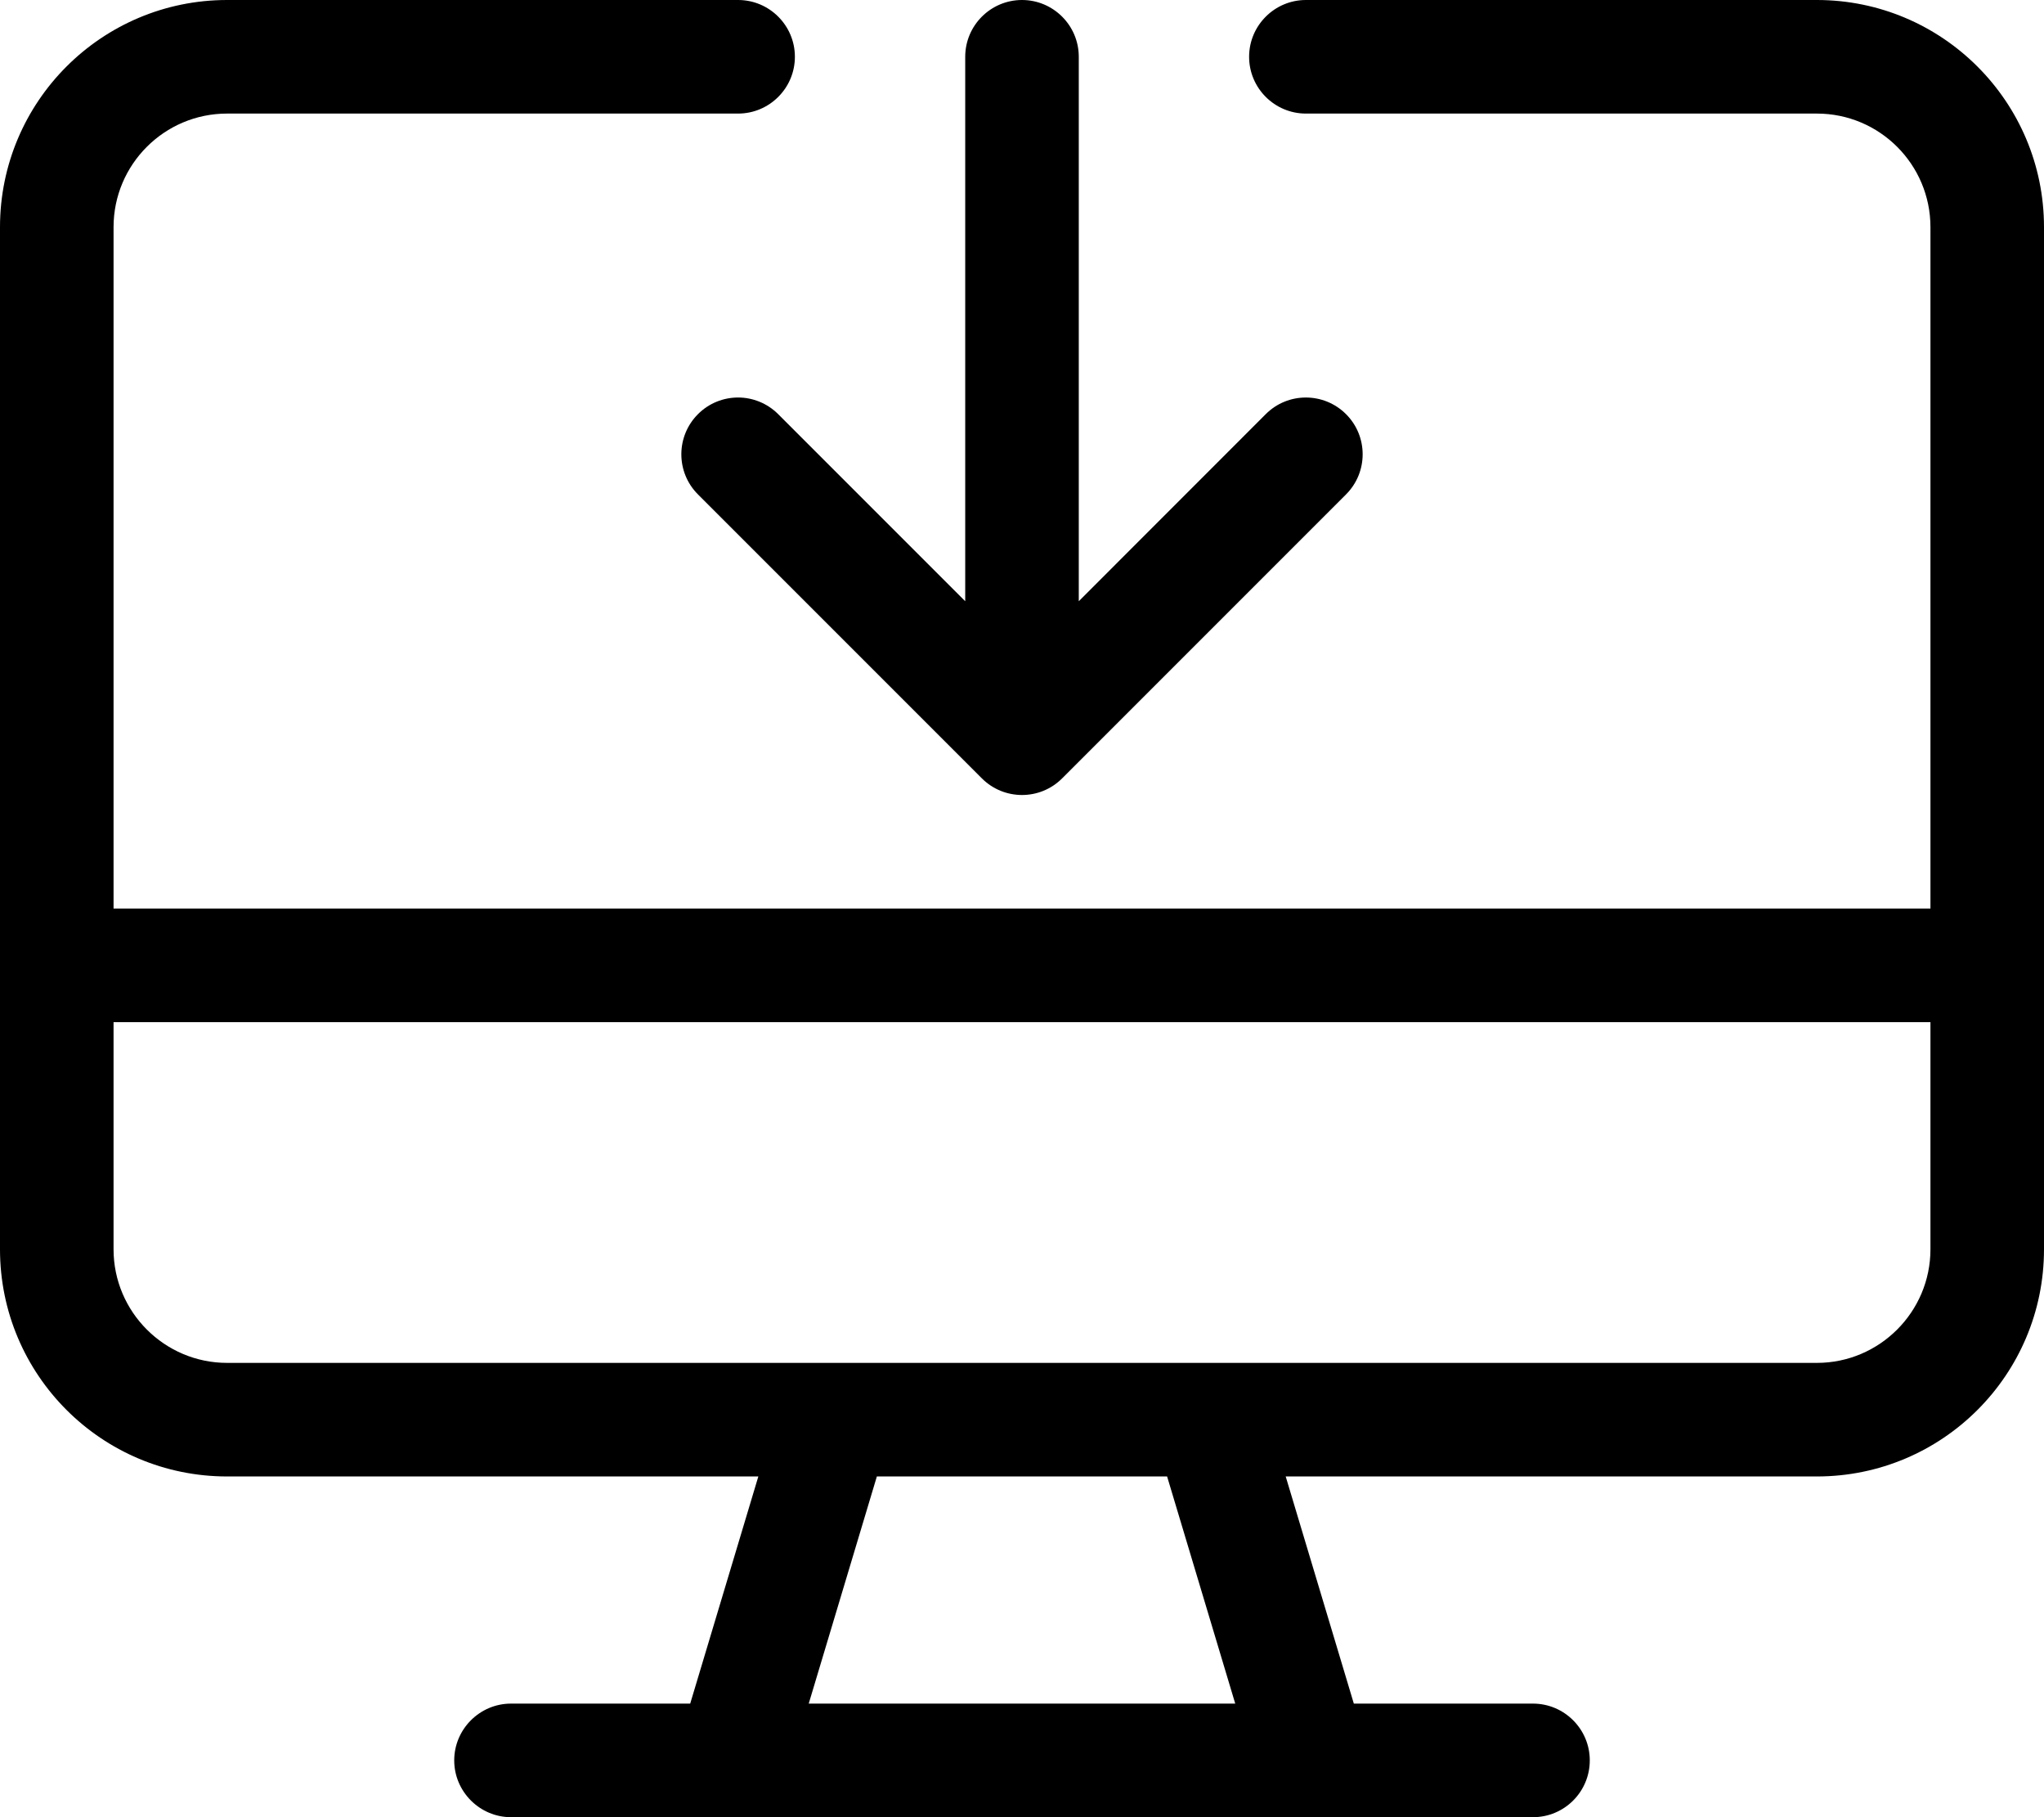 <svg xmlns="http://www.w3.org/2000/svg" viewBox="0 0 576 512"><!--! Font Awesome Pro 6.3.0 by @fontawesome - https://fontawesome.com License - https://fontawesome.com/license (Commercial License) Copyright 2023 Fonticons, Inc. --><path d="M208 112c-4.094 0-8.188 1.562-11.31 4.688c-6.25 6.25-6.25 16.38 0 22.62l80 80c6.25 6.25 16.38 6.25 22.62 0l80-80c6.25-6.25 6.25-16.38 0-22.62s-16.38-6.25-22.62 0L304 169.4V16C304 7.156 296.8 0 288 0S272 7.156 272 16v153.4L219.3 116.7C216.2 113.6 212.1 112 208 112zM512 0h-144C359.2 0 352 7.162 352 16C352 24.84 359.2 32 368 32H512c17.67 0 32 14.33 32 32v192H32V64c0-17.67 14.33-32 32-32h144C216.8 32 224 24.84 224 16C224 7.162 216.8 0 208 0H64C28.65 0 0 28.65 0 64v288c0 35.35 28.65 64 64 64h149.7l-19.2 64H144C135.2 480 128 487.2 128 496S135.2 512 144 512h288c8.836 0 16-7.164 16-16S440.8 480 432 480h-50.49l-19.2-64H512c35.35 0 64-28.65 64-64V64C576 28.65 547.3 0 512 0zM227.9 480l19.2-64h81.79l19.2 64H227.9zM544 352c0 17.64-14.36 32-32 32H64c-17.64 0-32-14.36-32-32V288h512V352z"/></svg>